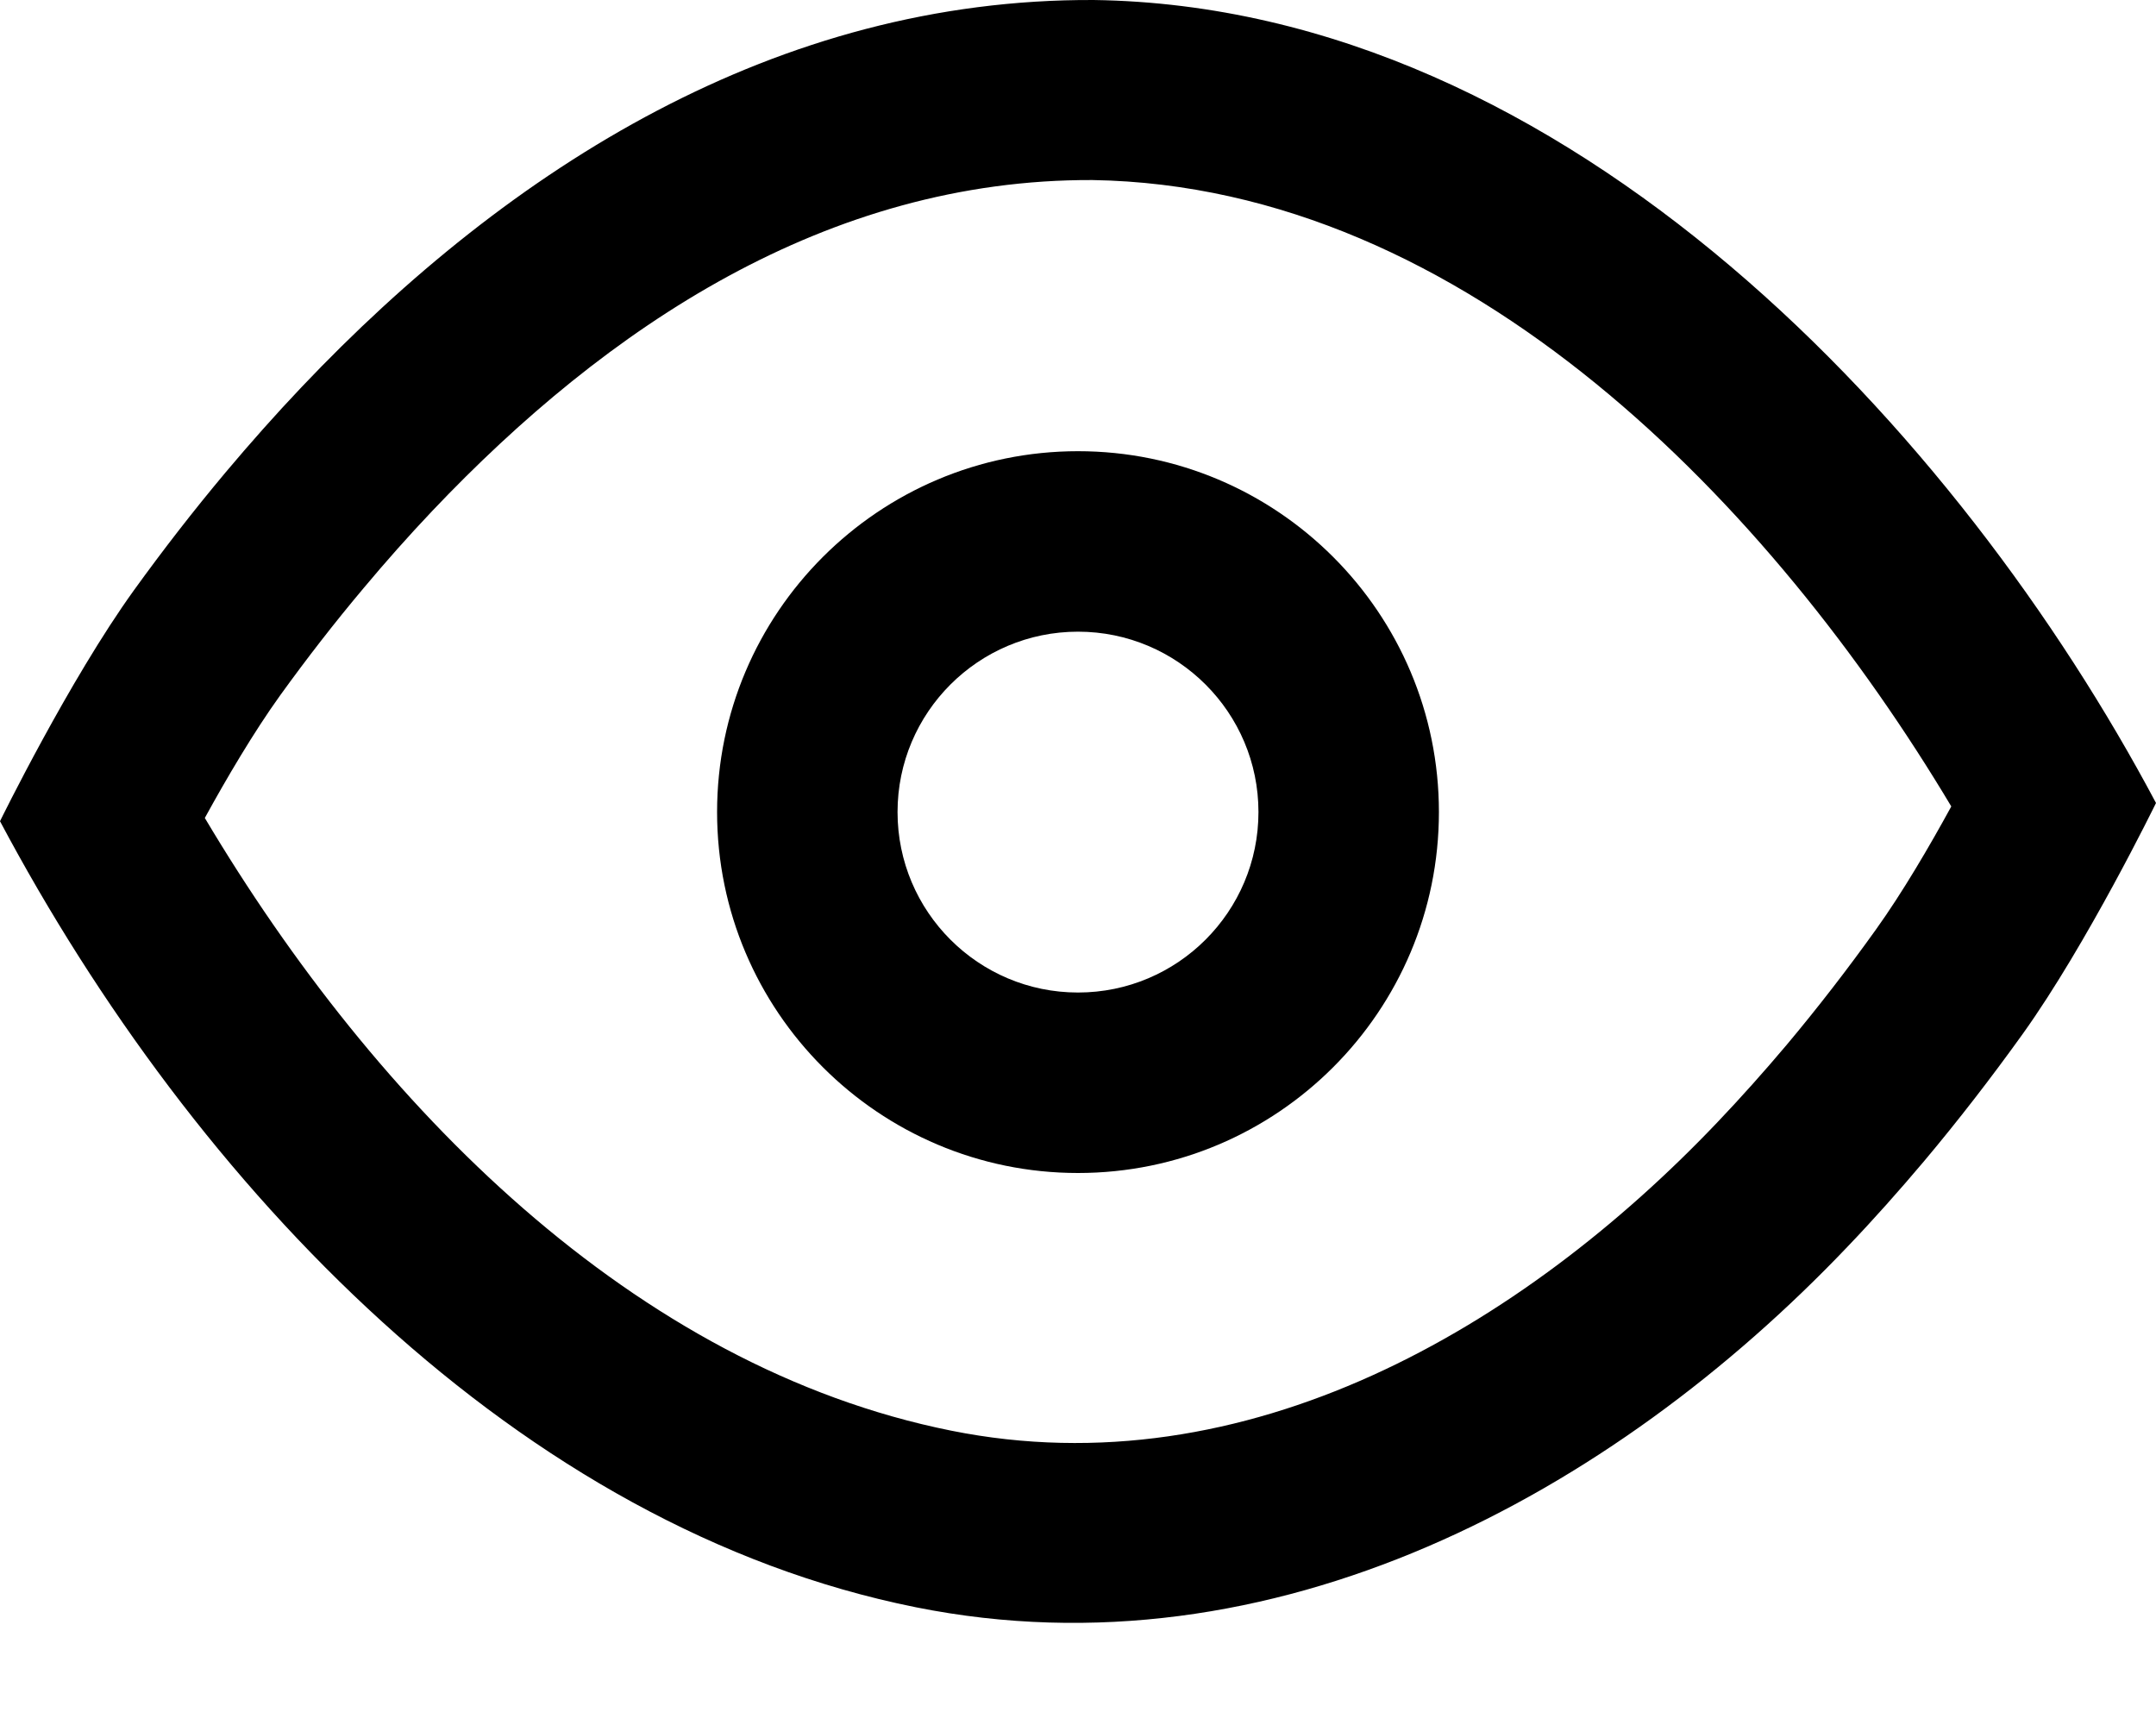 <svg width="20" height="16" viewBox="0 0 20 16" fill="none" xmlns="http://www.w3.org/2000/svg">
    <path fill-rule="evenodd" clip-rule="evenodd" d="M10.148 9.56709e-05C14.563 0.063 18.186 4.032 20 7.448C20 7.448 19.362 8.755 18.763 9.591C18.473 9.995 18.168 10.39 17.848 10.771C17.619 11.042 17.384 11.307 17.139 11.563C14.952 13.86 11.812 15.573 8.496 14.908C4.811 14.169 1.806 11.012 0 7.617C0 7.617 0.641 6.309 1.243 5.474C1.513 5.1 1.796 4.735 2.093 4.381C2.32 4.111 2.555 3.846 2.799 3.589C4.731 1.553 7.21 -0.014 10.148 9.56709e-05ZM10.133 1.67C7.673 1.661 5.628 3.034 4.01 4.739C3.79 4.971 3.578 5.21 3.373 5.455C3.102 5.777 2.844 6.11 2.598 6.451C2.353 6.792 2.1 7.222 1.9 7.587C3.493 10.263 5.883 12.68 8.824 13.27C11.565 13.82 14.122 12.31 15.929 10.412C16.15 10.18 16.363 9.941 16.57 9.696C16.862 9.348 17.14 8.988 17.404 8.619C17.649 8.277 17.901 7.846 18.101 7.48C16.448 4.714 13.62 1.725 10.133 1.67Z" fill="black" />
    <path fill-rule="evenodd" clip-rule="evenodd" d="M10 4.185C11.848 4.185 13.348 5.685 13.348 7.532C13.348 9.38 11.848 10.88 10 10.88C8.153 10.88 6.652 9.38 6.652 7.532C6.652 5.685 8.153 4.185 10 4.185ZM10 5.859C10.924 5.859 11.674 6.609 11.674 7.532C11.674 8.456 10.924 9.206 10 9.206C9.076 9.206 8.326 8.456 8.326 7.532C8.326 6.609 9.076 5.859 10 5.859Z" fill="black" />
</svg>
    